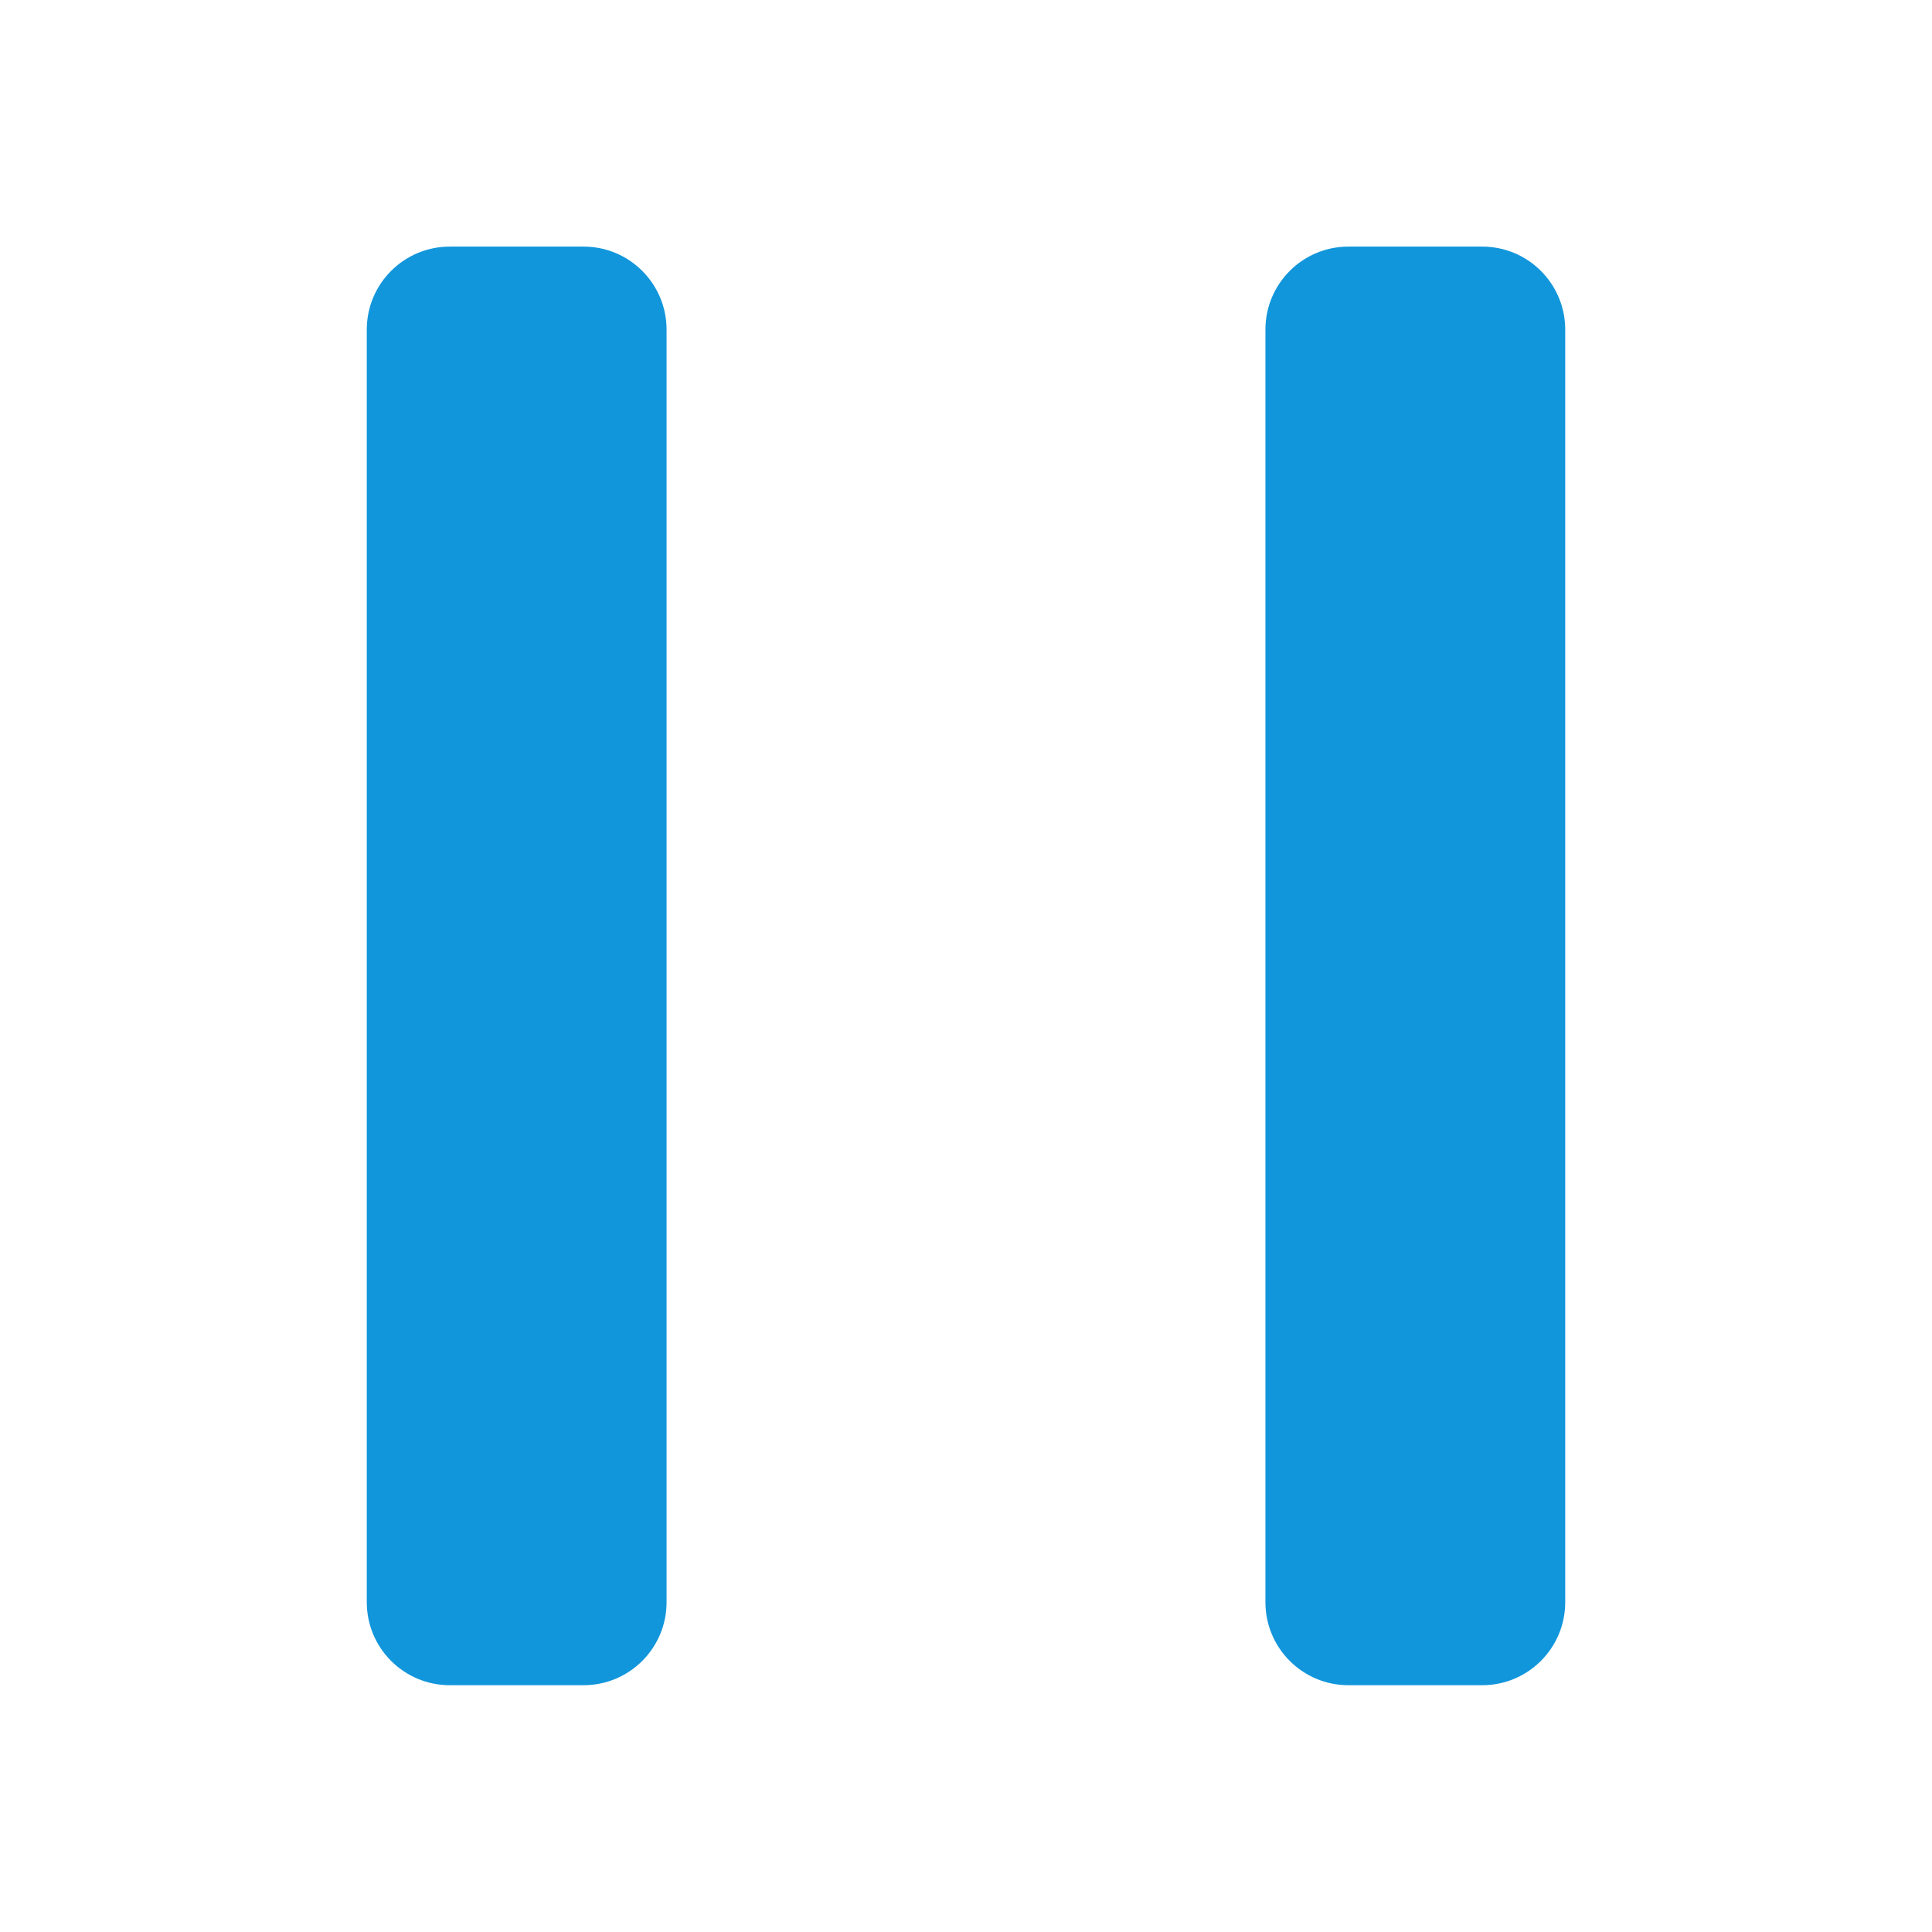 <?xml version="1.0" standalone="no"?><!DOCTYPE svg PUBLIC "-//W3C//DTD SVG 1.1//EN" "http://www.w3.org/Graphics/SVG/1.1/DTD/svg11.dtd"><svg t="1757139673267" class="icon" viewBox="0 0 1024 1024" version="1.1" xmlns="http://www.w3.org/2000/svg" p-id="6859" xmlns:xlink="http://www.w3.org/1999/xlink" width="200" height="200"><path d="M309.3 130.7h-70.9c-24.3 0-44 19.7-44 44v674.5c0 24.3 19.7 44 44 44h70.9c24.3 0 44-19.7 44-44V174.7c0-24.3-19.7-44-44-44z m476.3 0h-70.9c-24.3 0-44 19.7-44 44v674.5c0 24.3 19.7 44 44 44h70.9c24.3 0 44-19.7 44-44V174.7c0-24.3-19.7-44-44-44z" p-id="6860" fill="#1296db"></path></svg>